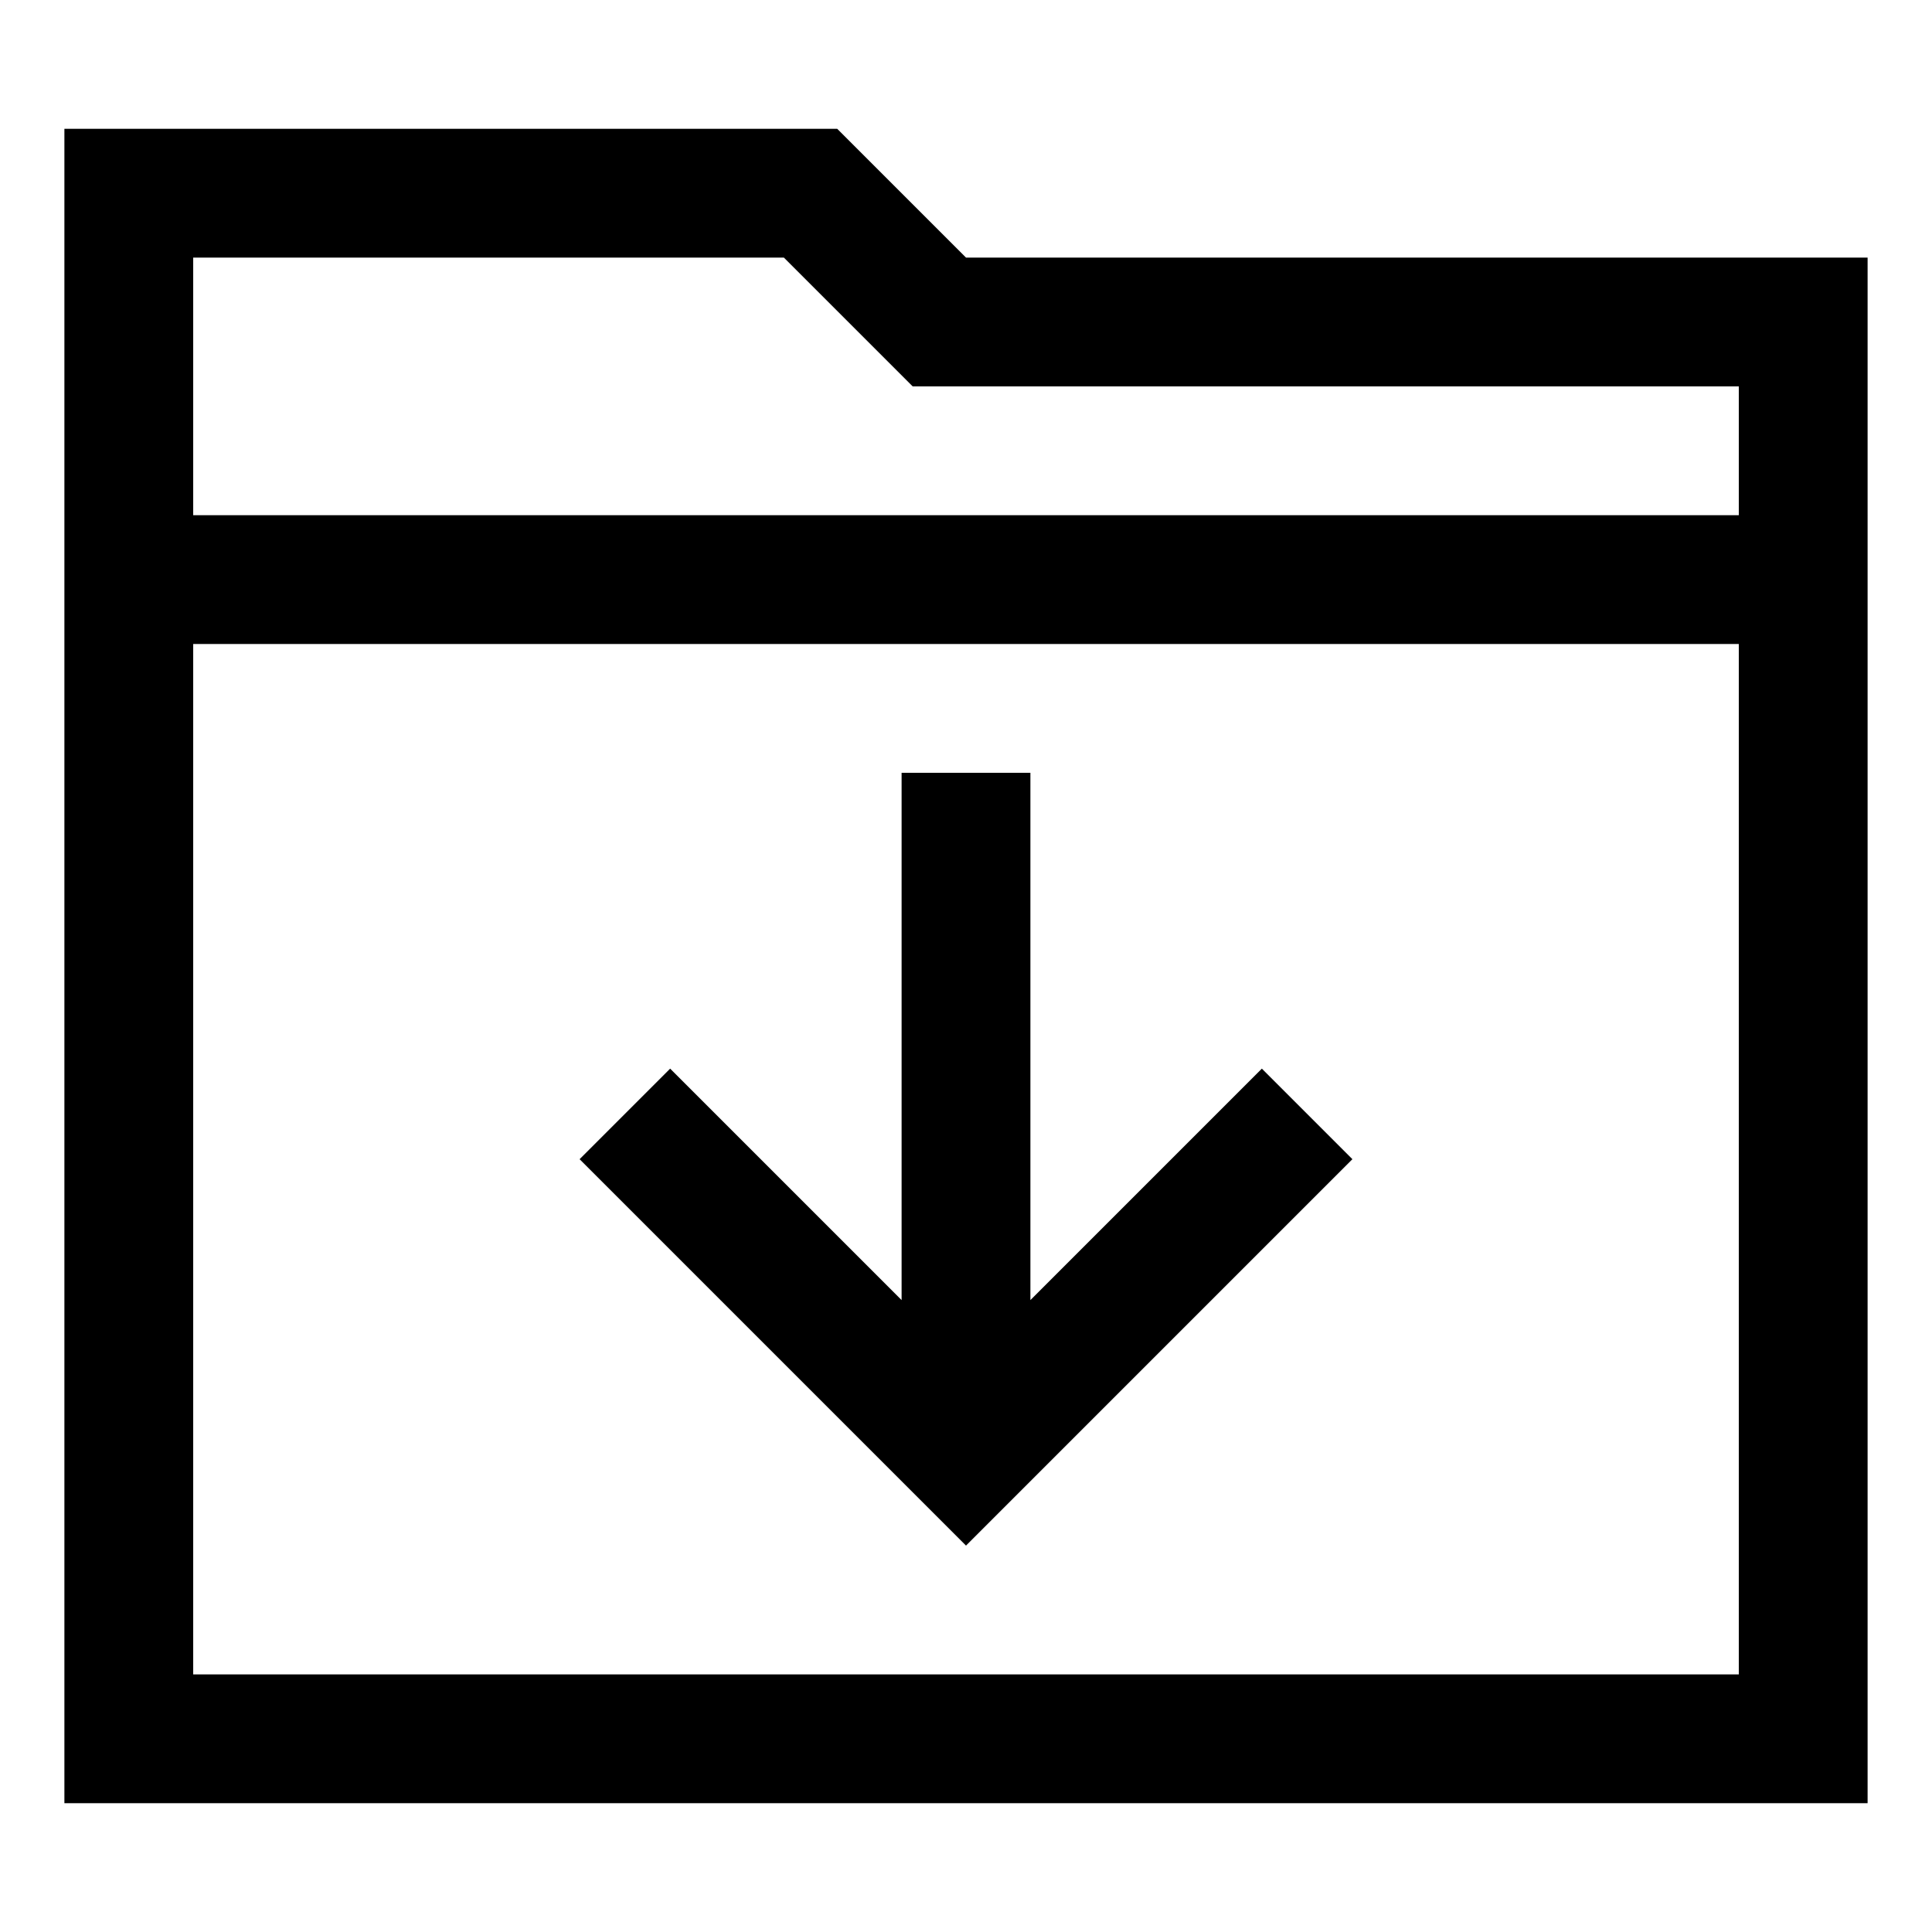 <svg xmlns="http://www.w3.org/2000/svg" width="30" height="30" viewBox="0 0 30 30"><path d="M15 4l-2-2H1v26h28V4H15zm12 22H3V10h24v16zm0-18H3V4h9.172l2 2H27v2zm-6 10l-1.406-1.406L16 20.188V12h-2v8.188l-3.594-3.594L9 18l6 6 6-6z"/></svg>
